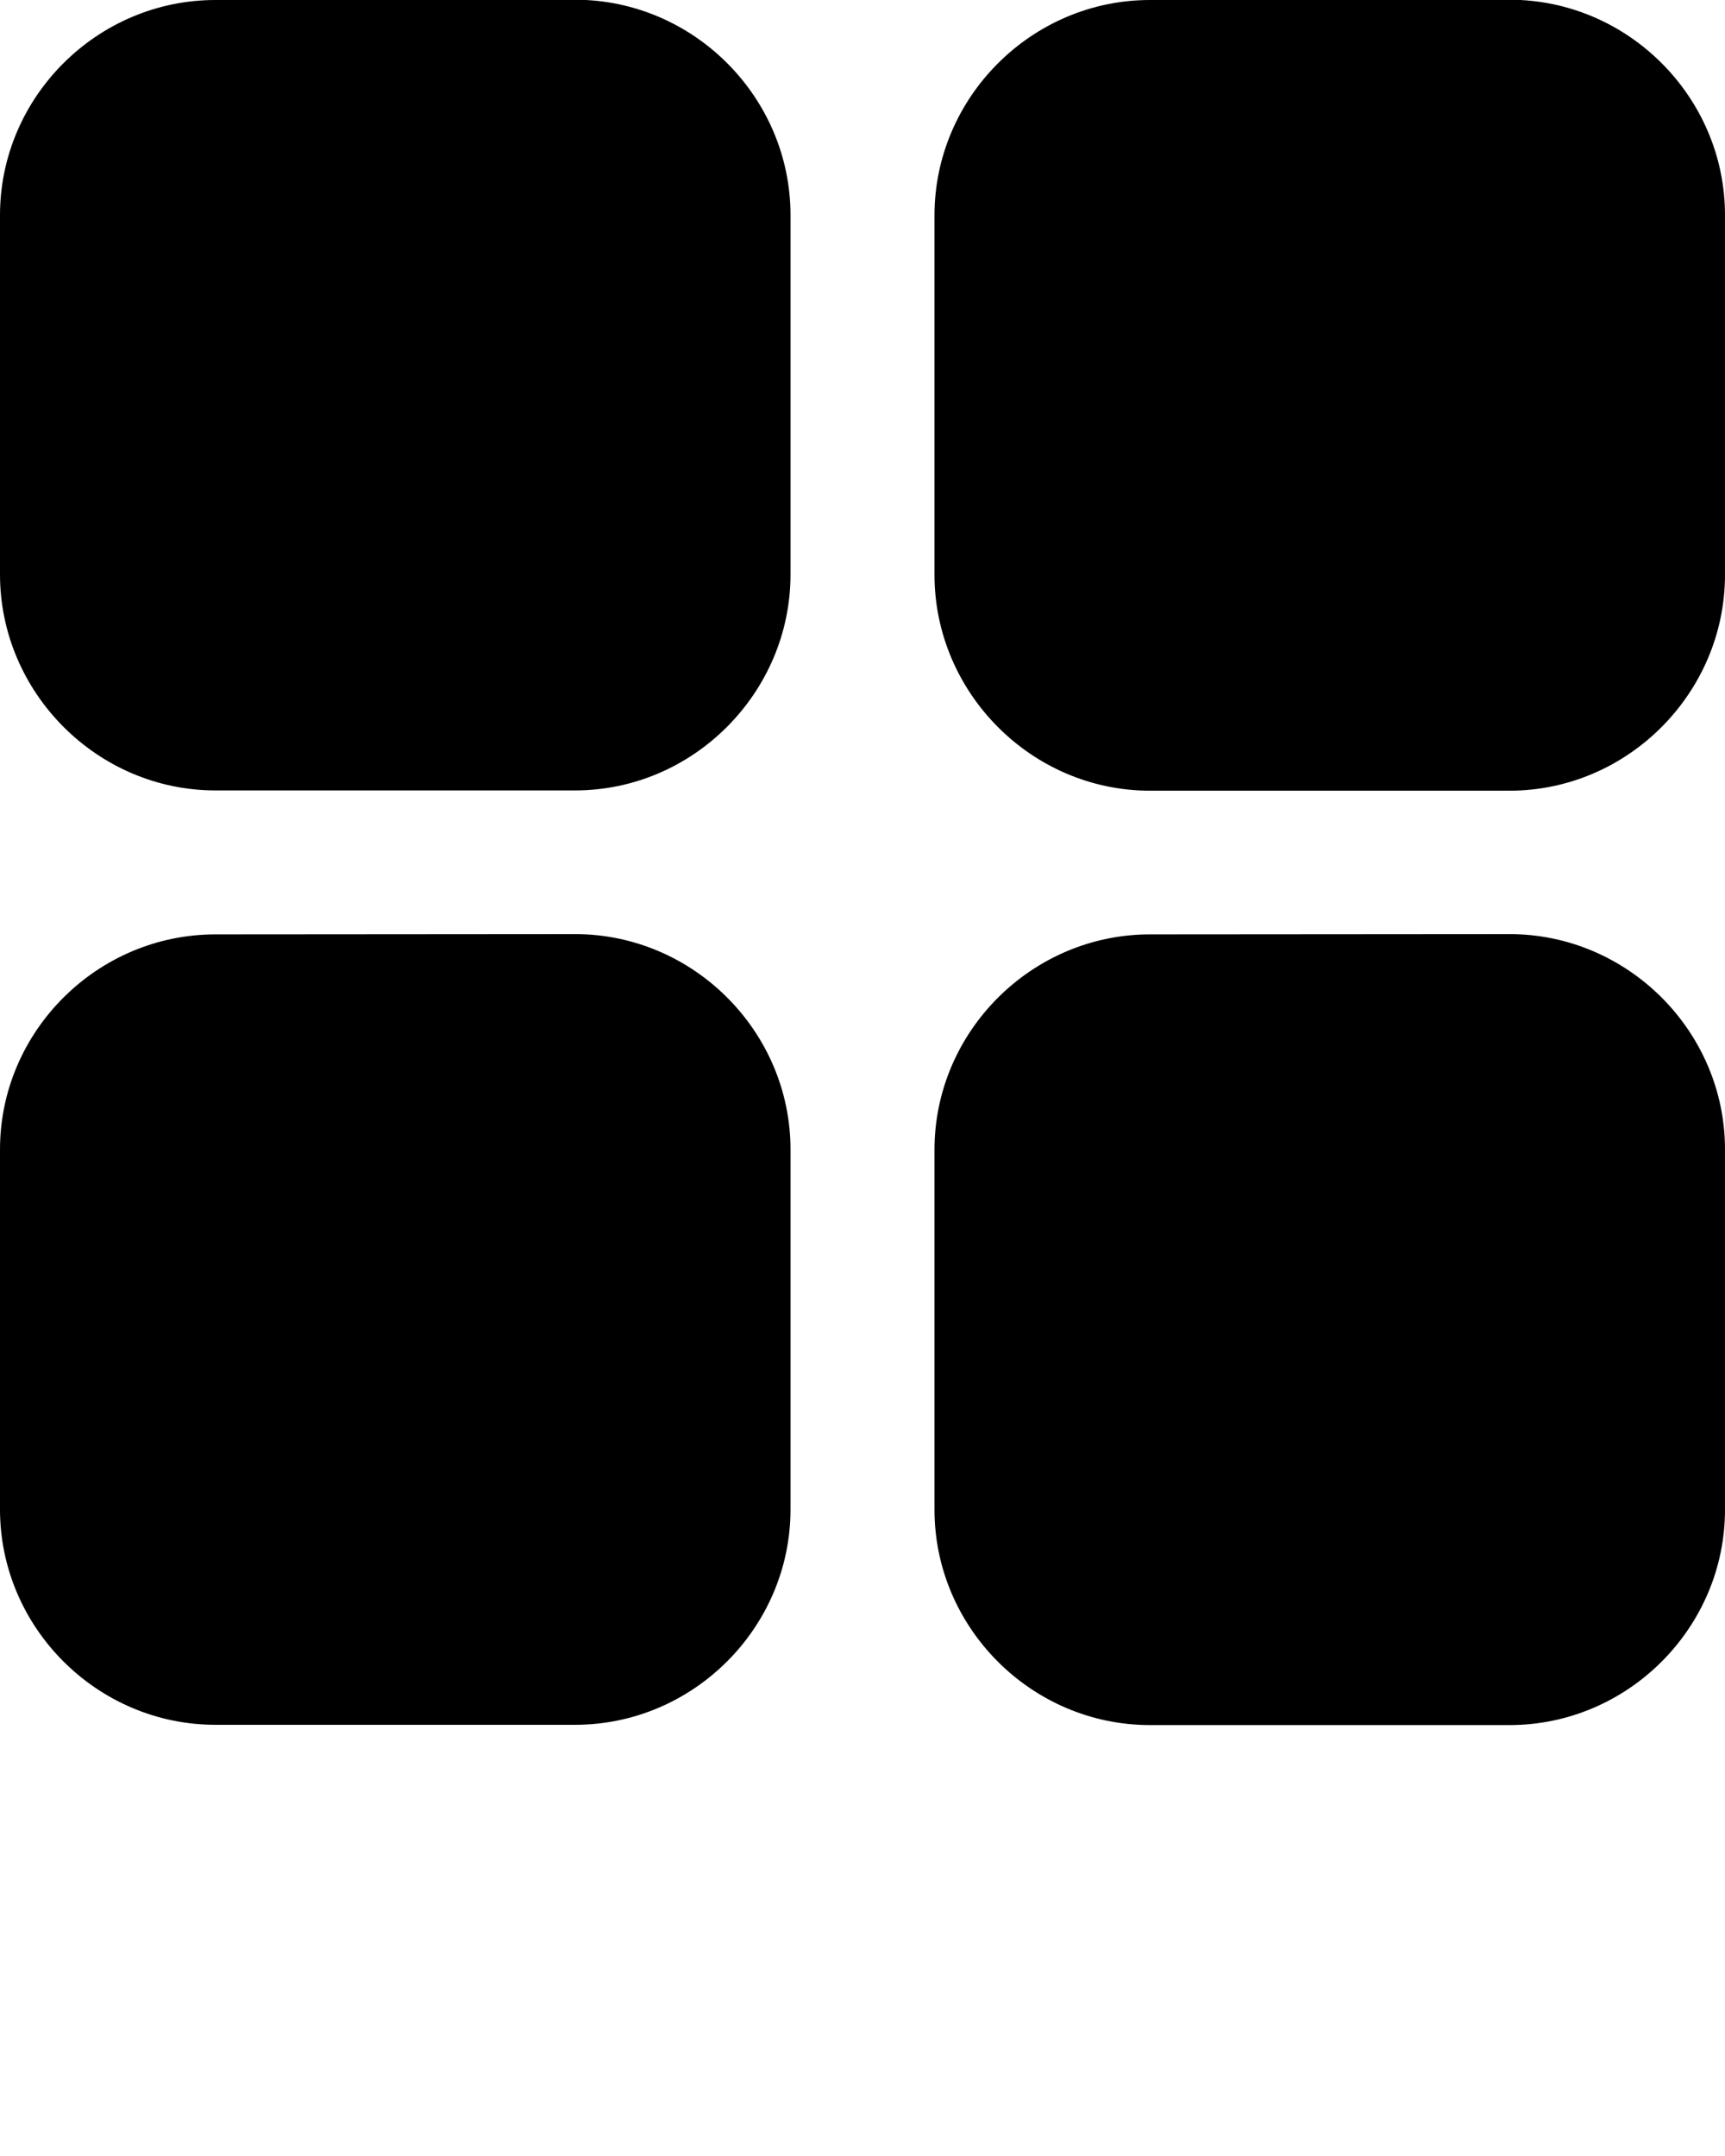<svg xmlns:dc="http://purl.org/dc/elements/1.1/" xmlns:cc="http://creativecommons.org/ns#" xmlns:rdf="http://www.w3.org/1999/02/22-rdf-syntax-ns#" xmlns:svg="http://www.w3.org/2000/svg" xmlns="http://www.w3.org/2000/svg" xmlns:sodipodi="http://sodipodi.sourceforge.net/DTD/sodipodi-0.dtd" xmlns:inkscape="http://www.inkscape.org/namespaces/inkscape" viewBox="0 0 6.35 7.938" version="1.1" x="0px" y="0px" style="stroke: #ffffff; fill: #ffffff; stroke-width: 0px;"><g transform="translate(0,-2.117)"><path style="color:#000000;font-style:normal;font-variant:normal;font-weight:normal;font-stretch:normal;font-size:medium;line-height:normal;font-family:sans-serif;font-variant-ligatures:normal;font-variant-position:normal;font-variant-caps:normal;font-variant-numeric:normal;font-variant-alternates:normal;font-feature-settings:normal;text-indent:0;text-align:start;text-decoration:none;text-decoration-line:none;text-decoration-style:solid;text-decoration-color:#000000;letter-spacing:normal;word-spacing:normal;text-transform:none;writing-mode:lr-tb;direction:ltr;text-orientation:mixed;dominant-baseline:auto;baseline-shift:baseline;text-anchor:start;white-space:normal;shape-padding:0;clip-rule:nonzero;display:inline;overflow:visible;visibility:visible;opacity:1;isolation:auto;mix-blend-mode:normal;color-interpolation:sRGB;color-interpolation-filters:linearRGB;solid-color:#000000;solid-opacity:1;vector-effect:none;fill:#000000;fill-opacity:1;fill-rule:nonzero;stroke:none;stroke-width:0.529;stroke-linecap:round;stroke-linejoin:round;stroke-miterlimit:4;stroke-dasharray:none;stroke-dashoffset:0;stroke-opacity:1;paint-order:normal;color-rendering:auto;image-rendering:auto;shape-rendering:auto;text-rendering:auto;enable-background:accumulate" d="M 0.793,2.117 C 0.358,2.117 0,2.474 0,2.909 V 4.232 C 0,4.667 0.358,5.027 0.793,5.027 H 2.117 c 0.435,0 0.793,-0.36 0.793,-0.795 V 2.909 c 0,-0.435 -0.358,-0.793 -0.793,-0.793 z m 3.44,0 c -0.435,0 -0.793,0.358 -0.793,0.793 v 1.323 c 0,0.435 0.358,0.795 0.793,0.795 H 5.557 c 0.435,0 0.793,-0.36 0.793,-0.795 V 2.909 c 0,-0.435 -0.358,-0.793 -0.793,-0.793 z M 0.793,5.557 C 0.358,5.557 0,5.914 0,6.349 V 7.674 C 0,8.109 0.358,8.467 0.793,8.467 H 2.117 c 0.435,0 0.793,-0.358 0.793,-0.793 V 6.349 c 0,-0.435 -0.358,-0.793 -0.793,-0.793 z m 3.44,0 c -0.435,0 -0.793,0.358 -0.793,0.793 v 1.325 c 0,0.435 0.358,0.793 0.793,0.793 H 5.557 c 0.435,0 0.793,-0.358 0.793,-0.793 V 6.349 c 0,-0.435 -0.358,-0.793 -0.793,-0.793 z"/></g></svg>
